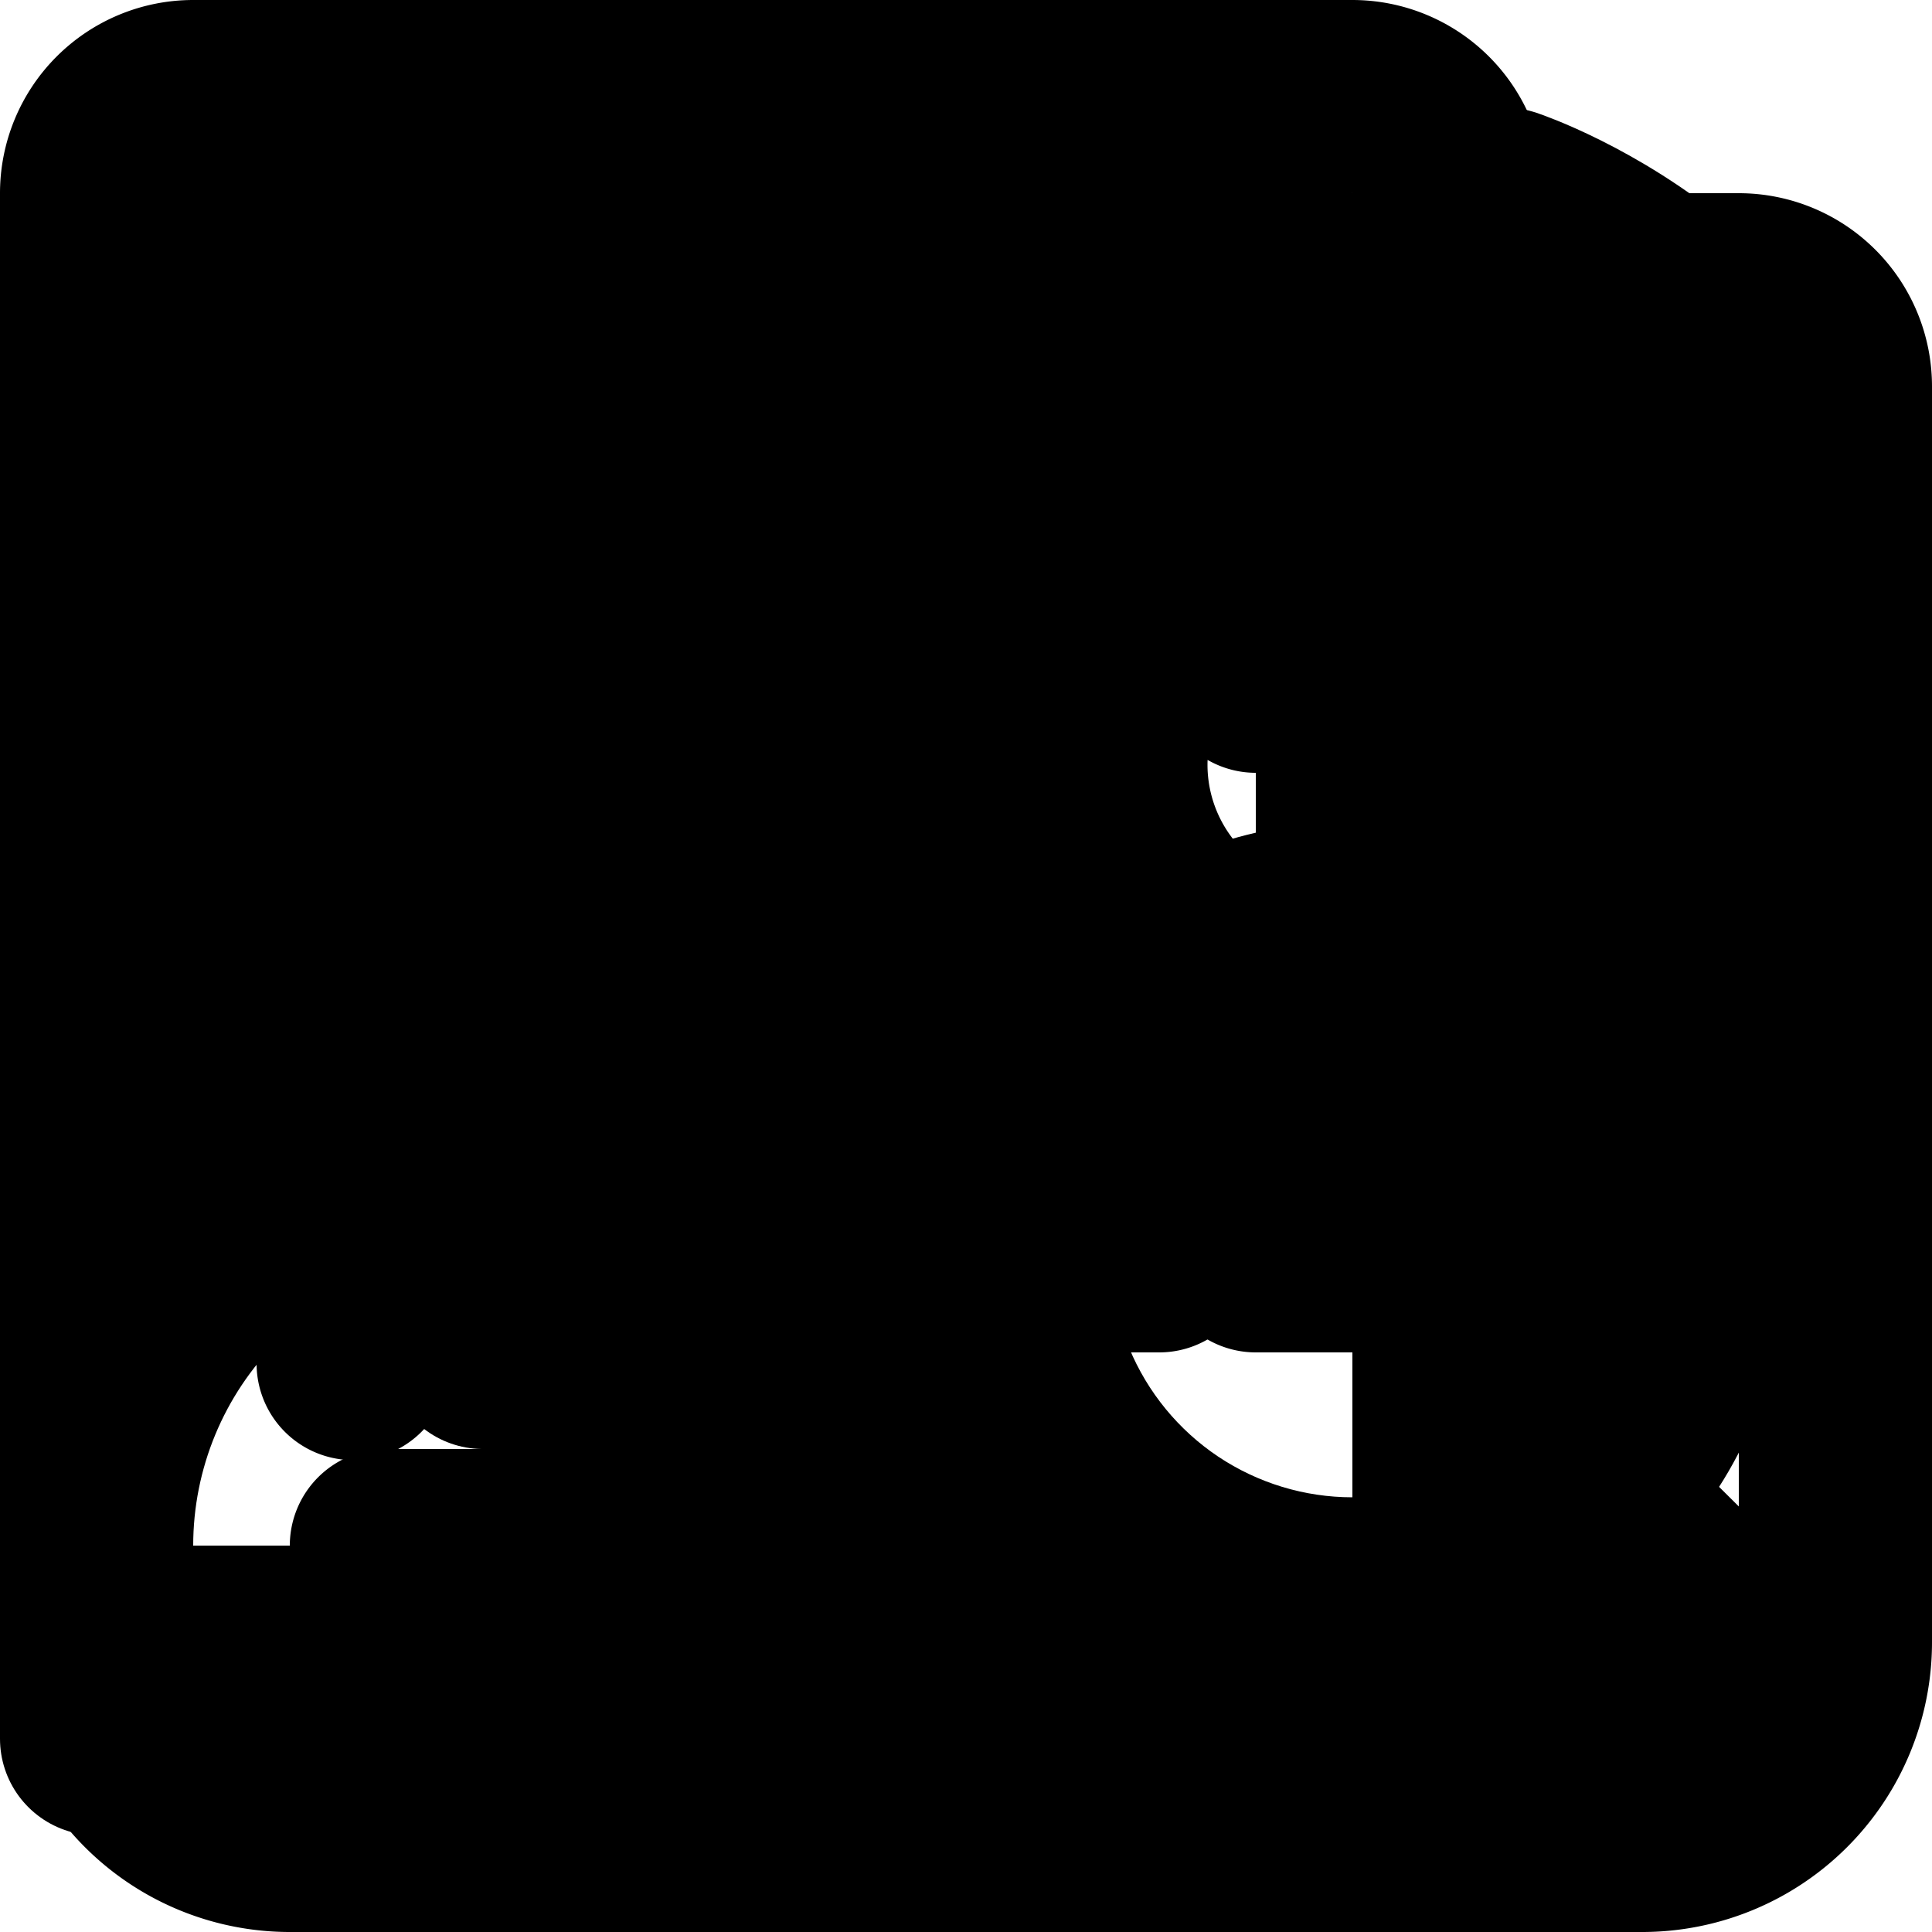 <svg width="50" height="50" viewBox="0 0 50 50" fill="none" xmlns="http://www.w3.org/2000/svg">
    <g id="logo">
        <svg class="w-6 h-6 text-gray-800 dark:text-white" aria-hidden="true" xmlns="http://www.w3.org/2000/svg" fill="none" viewBox="0 0 20 16">
            <path stroke="currentColor" stroke-linecap="round" stroke-linejoin="round" stroke-width="2" d="M5 4 1 8l4 4m10-8 4 4-4 4M11 1 9 15"/>
        </svg>
    </g>

    <g id="profile">
        <svg class="w-6 h-6 text-gray-800 dark:text-white" aria-hidden="true" xmlns="http://www.w3.org/2000/svg" fill="none" viewBox="0 0 20 16">
            <path stroke="currentColor" stroke-linecap="round" stroke-linejoin="round" stroke-width="2" d="M3.656 12.115a3 3 0 0 1 5.682-.015M13 5h3m-3 3h3m-3 3h3M2 1h16a1 1 0 0 1 1 1v12a1 1 0 0 1-1 1H2a1 1 0 0 1-1-1V2a1 1 0 0 1 1-1Zm6.5 4.5a2 2 0 1 1-4 0 2 2 0 0 1 4 0Z"/>
        </svg>
    </g>

    <g id="messages">
        <svg class="w-6 h-6 text-gray-800 dark:text-white" aria-hidden="true" xmlns="http://www.w3.org/2000/svg" fill="currentColor" viewBox="0 0 24 24">
            <path d="M20 3H4a2 2 0 0 0-2 2v9a2 2 0 0 0 2 2h2v4a1 1 0 0 0 1.707.707L12.414 16H20a2 2 0 0 0 2-2V5a2 2 0 0 0-2-2ZM7.5 11a1.5 1.5 0 1 1 0-3 1.5 1.5 0 0 1 0 3Zm4.5 0a1.5 1.5 0 1 1 0-3 1.5 1.5 0 0 1 0 3Zm4.5 0a1.5 1.5 0 1 1 0-3 1.5 1.5 0 0 1 0 3Z"/>
        </svg>
    </g>

    <g id="news">
        <svg class="w-6 h-6 text-gray-800 dark:text-white" aria-hidden="true" xmlns="http://www.w3.org/2000/svg" fill="none" viewBox="0 0 20 20">
            <path stroke="currentColor" stroke-linecap="round" stroke-linejoin="round" stroke-width="2" d="M18 5h1v12a2 2 0 0 1-2 2m0 0a2 2 0 0 1-2-2V2a1 1 0 0 0-1-1H2a1 1 0 0 0-1 1v15a2 2 0 0 0 2 2h14ZM10 4h2m-2 3h2m-8 3h8m-8 3h8m-8 3h8M4 4h3v3H4V4Z"/>
        </svg>
    </g>

    <g id="music">
        <svg class="w-6 h-6 text-gray-800 dark:text-white" aria-hidden="true" xmlns="http://www.w3.org/2000/svg" fill="none" viewBox="0 0 18 16">
            <path stroke="currentColor" stroke-linecap="round" stroke-linejoin="round" stroke-width="2" d="M14 11.5V1s3 1 3 4m-7-3H1m9 4H1m4 4H1m13 2.4c0 1.325-1.343 2.4-3 2.4s-3-1.075-3-2.4S9.343 10 11 10s3 1.075 3 2.4Z"/>
        </svg>
    </g>

    <g id="settings">
        <svg class="w-6 h-6 text-gray-800 dark:text-white" aria-hidden="true" viewBox="0 0 20 18" fill="none" xmlns="http://www.w3.org/2000/svg">
            <path d="M6.5 8C5.808 8 5.131 7.795 4.556 7.41C3.98 7.026 3.531 6.479 3.266 5.839C3.002 5.2 2.932 4.496 3.067 3.817C3.202 3.138 3.536 2.515 4.025 2.025C4.515 1.536 5.138 1.202 5.817 1.067C6.496 0.932 7.2 1.002 7.839 1.266C8.479 1.531 9.026 1.98 9.41 2.556C9.795 3.131 10 3.808 10 4.5" stroke="currentColor" stroke-width="2" stroke-linecap="round" stroke-linejoin="round"/>
            <path d="M6.5 17H1V15C1 13.939 1.421 12.922 2.172 12.172C2.922 11.421 3.939 11 5 11" stroke="currentColor" stroke-width="2" stroke-linecap="round" stroke-linejoin="round"/>
            <path d="M19.5 11H18.38C18.267 10.508 18.071 10.039 17.801 9.613L18.601 8.818C18.695 8.724 18.747 8.597 18.747 8.464C18.747 8.332 18.695 8.205 18.601 8.111L17.894 7.404C17.8 7.31 17.673 7.258 17.541 7.258C17.408 7.258 17.281 7.31 17.187 7.404L16.392 8.204C15.965 7.931 15.494 7.734 15 7.62V6.5C15 6.367 14.947 6.24 14.854 6.146C14.76 6.053 14.633 6 14.5 6H13.5C13.367 6 13.24 6.053 13.146 6.146C13.053 6.24 13 6.367 13 6.5V7.62C12.508 7.733 12.039 7.929 11.613 8.199L10.818 7.404C10.724 7.31 10.597 7.258 10.464 7.258C10.332 7.258 10.205 7.31 10.111 7.404L9.404 8.111C9.31 8.205 9.258 8.332 9.258 8.464C9.258 8.597 9.31 8.724 9.404 8.818L10.204 9.618C9.932 10.042 9.735 10.51 9.62 11H8.5C8.367 11 8.24 11.053 8.146 11.146C8.053 11.24 8 11.367 8 11.5V12.5C8 12.633 8.053 12.76 8.146 12.854C8.24 12.947 8.367 13 8.5 13H9.62C9.733 13.492 9.929 13.961 10.199 14.387L9.404 15.182C9.31 15.276 9.258 15.403 9.258 15.536C9.258 15.668 9.31 15.795 9.404 15.889L10.111 16.596C10.205 16.69 10.332 16.742 10.464 16.742C10.597 16.742 10.724 16.69 10.818 16.596L11.618 15.796C12.042 16.068 12.51 16.265 13 16.38V17.5C13 17.633 13.053 17.76 13.146 17.854C13.24 17.947 13.367 18 13.5 18H14.5C14.633 18 14.76 17.947 14.854 17.854C14.947 17.76 15 17.633 15 17.5V16.38C15.492 16.267 15.961 16.071 16.387 15.801L17.182 16.601C17.276 16.695 17.403 16.747 17.535 16.747C17.668 16.747 17.795 16.695 17.889 16.601L18.596 15.894C18.69 15.8 18.742 15.673 18.742 15.54C18.742 15.408 18.69 15.281 18.596 15.187L17.796 14.392C18.069 13.965 18.266 13.494 18.38 13H19.5C19.633 13 19.76 12.947 19.854 12.854C19.947 12.76 20 12.633 20 12.5V11.5C20 11.367 19.947 11.24 19.854 11.146C19.76 11.053 19.633 11 19.5 11ZM14 14.5C13.505 14.5 13.022 14.353 12.611 14.079C12.2 13.804 11.88 13.414 11.69 12.957C11.501 12.5 11.452 11.997 11.548 11.512C11.645 11.027 11.883 10.582 12.232 10.232C12.582 9.883 13.027 9.645 13.512 9.548C13.997 9.452 14.5 9.501 14.957 9.69C15.414 9.88 15.804 10.2 16.079 10.611C16.353 11.022 16.5 11.505 16.5 12C16.5 12.663 16.237 13.299 15.768 13.768C15.299 14.237 14.663 14.5 14 14.5Z" fill="currentColor"/>
        </svg>
    </g>
</svg>